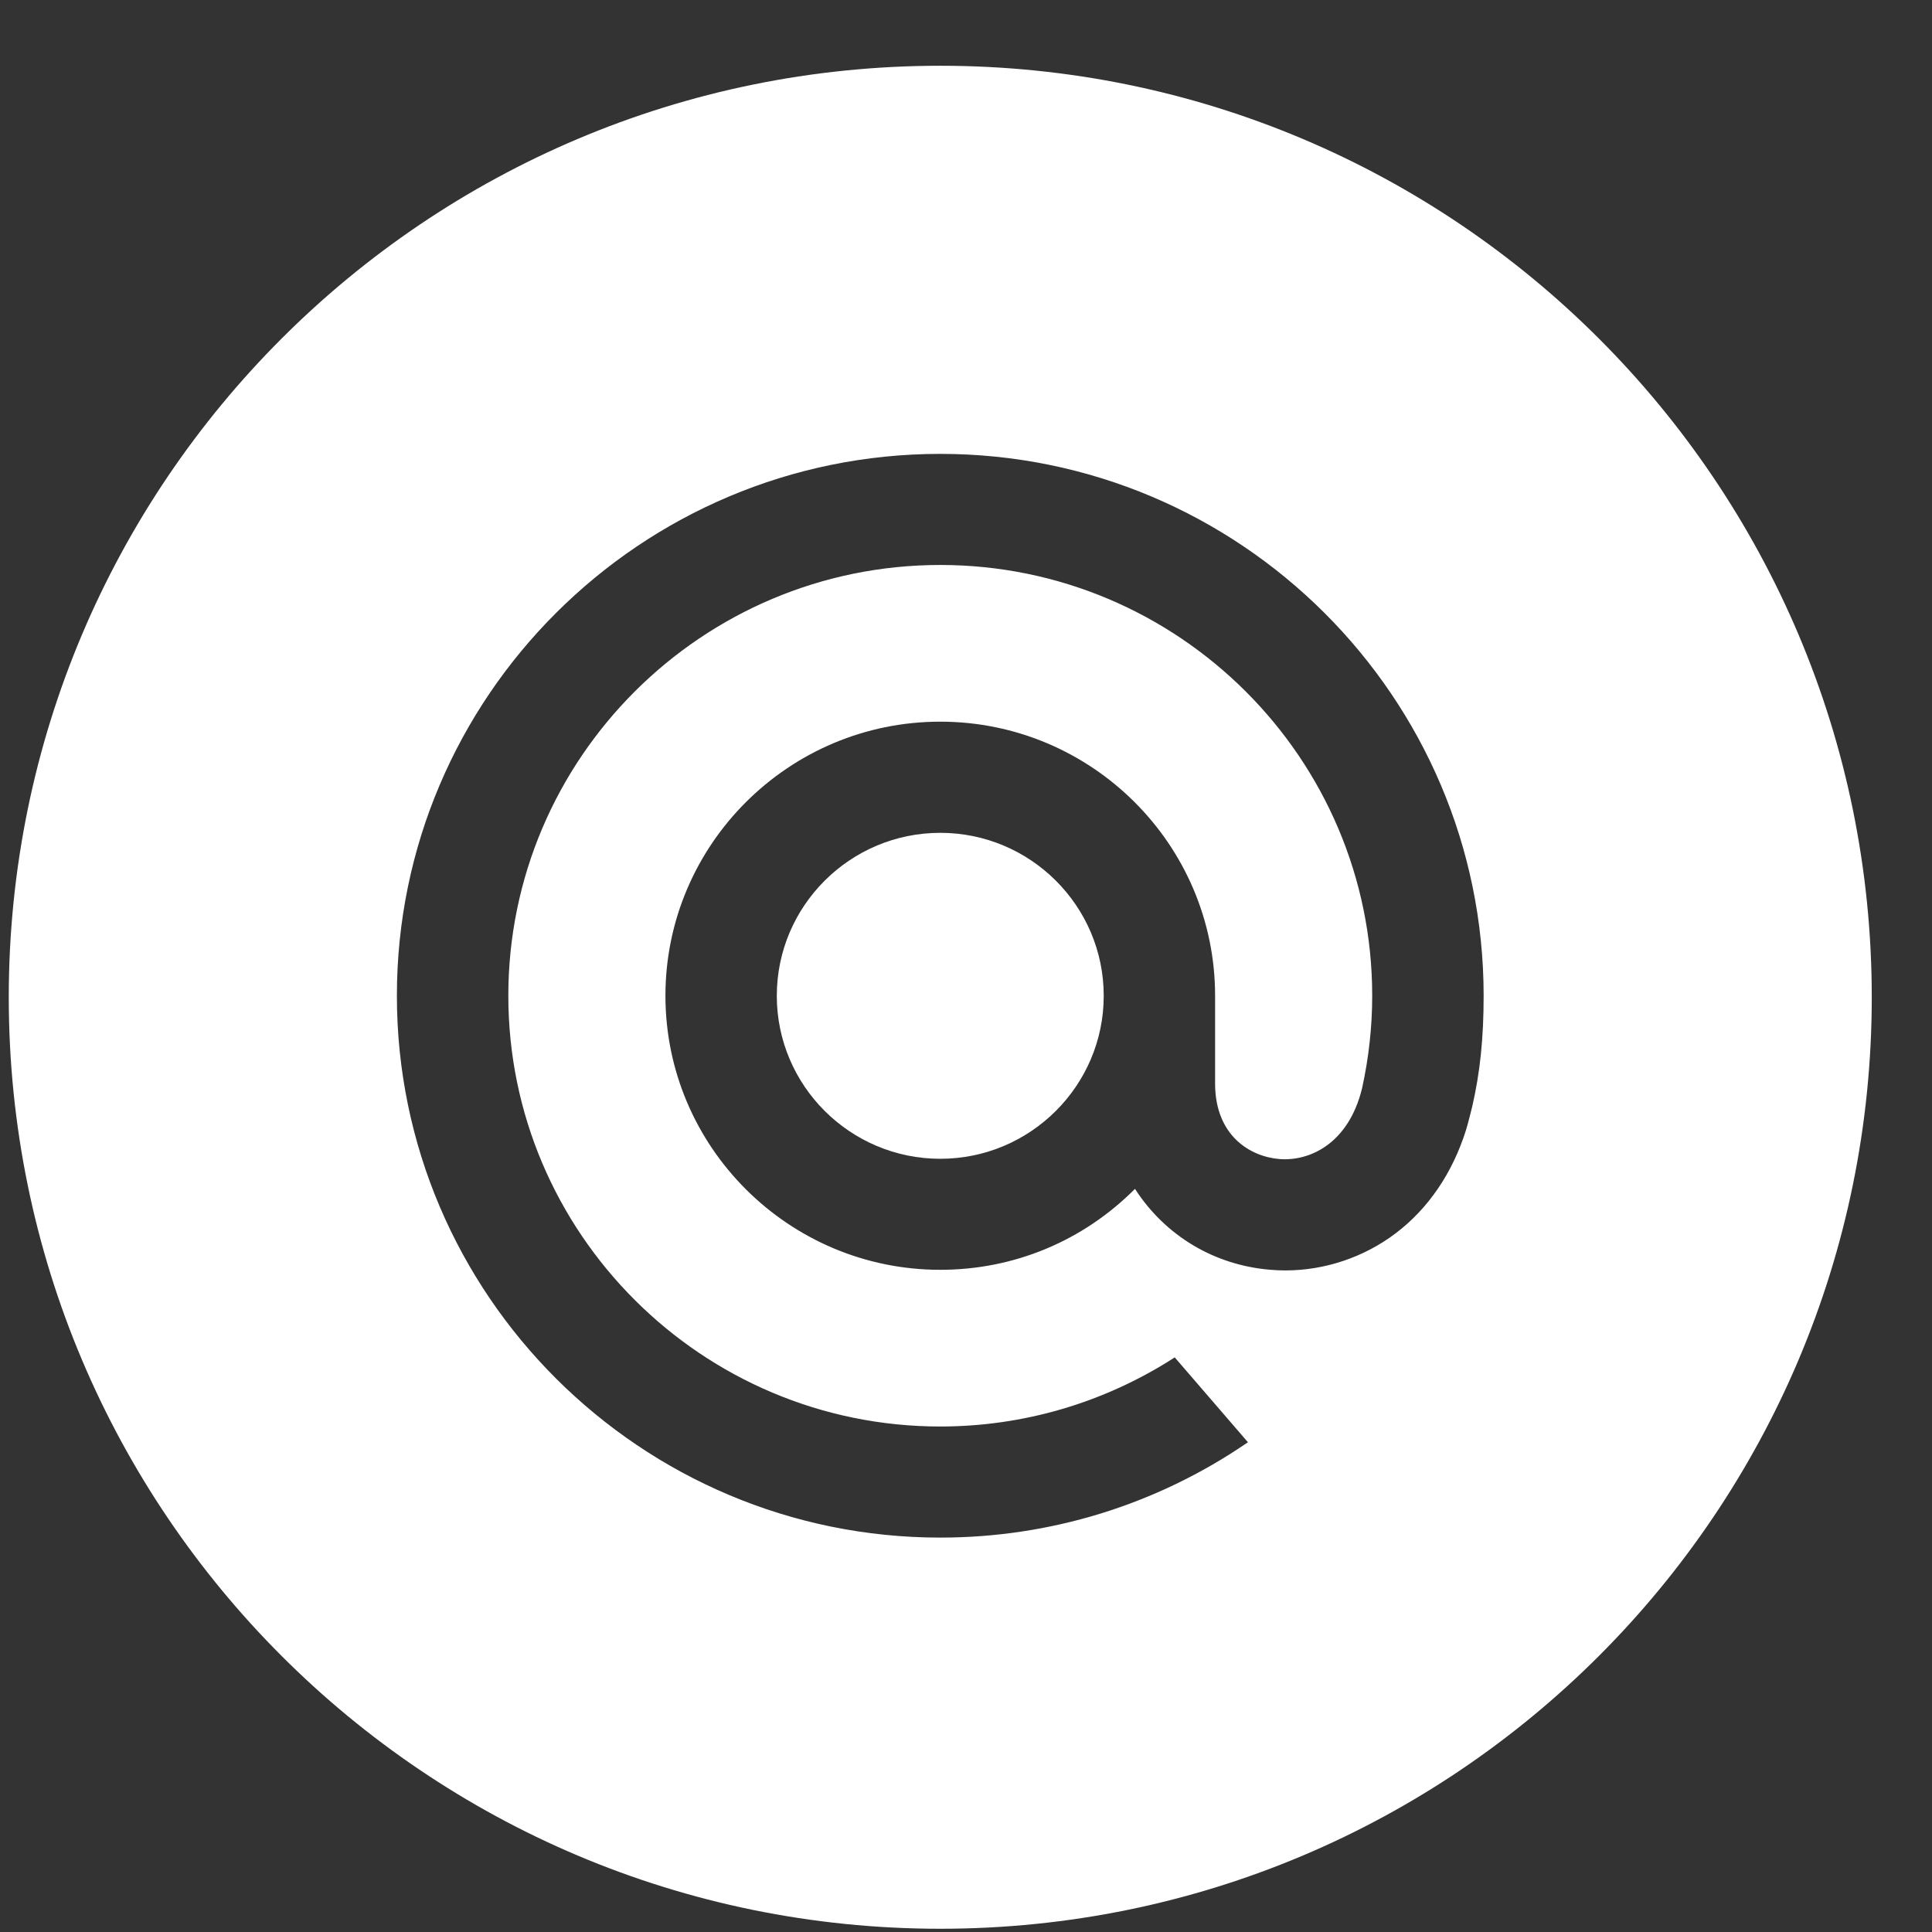 <svg width="28" height="28" viewBox="0 0 28 28" fill="none" xmlns="http://www.w3.org/2000/svg">
<rect x="0" y="0" width="28" height="28" fill="#333333" stroke="none"/>
<path fill-rule="evenodd" clip-rule="evenodd" d="M13.627 0.953C6.171 0.953 0.127 6.997 0.127 14.453C0.127 21.909 6.171 27.953 13.627 27.953C21.083 27.953 27.127 21.909 27.127 14.453C27.127 6.997 21.083 0.953 13.627 0.953ZM5.752 14.431C5.752 10.101 9.285 6.578 13.627 6.578C17.969 6.578 21.502 10.101 21.502 14.431C21.502 15.044 21.451 15.541 21.336 16.039L21.334 16.047C21.334 16.049 21.277 16.279 21.246 16.379C21.051 17 20.699 17.517 20.227 17.874C19.769 18.221 19.201 18.412 18.628 18.412C18.558 18.412 18.486 18.409 18.416 18.403C17.603 18.338 16.888 17.911 16.449 17.23C15.695 17.987 14.694 18.403 13.627 18.403C11.431 18.403 9.644 16.621 9.644 14.431C9.644 12.241 11.431 10.459 13.627 10.459C15.823 10.459 17.61 12.241 17.61 14.431V15.711C17.614 16.458 18.116 16.764 18.546 16.798C18.973 16.831 19.542 16.583 19.74 15.773C19.838 15.329 19.887 14.877 19.887 14.431C19.887 10.989 17.079 8.188 13.627 8.188C10.175 8.188 7.367 10.989 7.367 14.431C7.367 17.873 10.175 20.674 13.627 20.674C14.829 20.674 15.997 20.331 17.007 19.684L17.025 19.672L18.086 20.902L18.063 20.918C16.752 21.811 15.218 22.284 13.627 22.284C9.285 22.284 5.752 18.761 5.752 14.431Z" fill="white"/>
<path fill-rule="evenodd" clip-rule="evenodd" d="M15.996 14.432C15.996 15.734 14.933 16.794 13.627 16.794C12.321 16.794 11.258 15.734 11.258 14.432C11.258 13.129 12.321 12.07 13.627 12.07C14.933 12.07 15.996 13.129 15.996 14.432Z" fill="white"/>
</svg>
